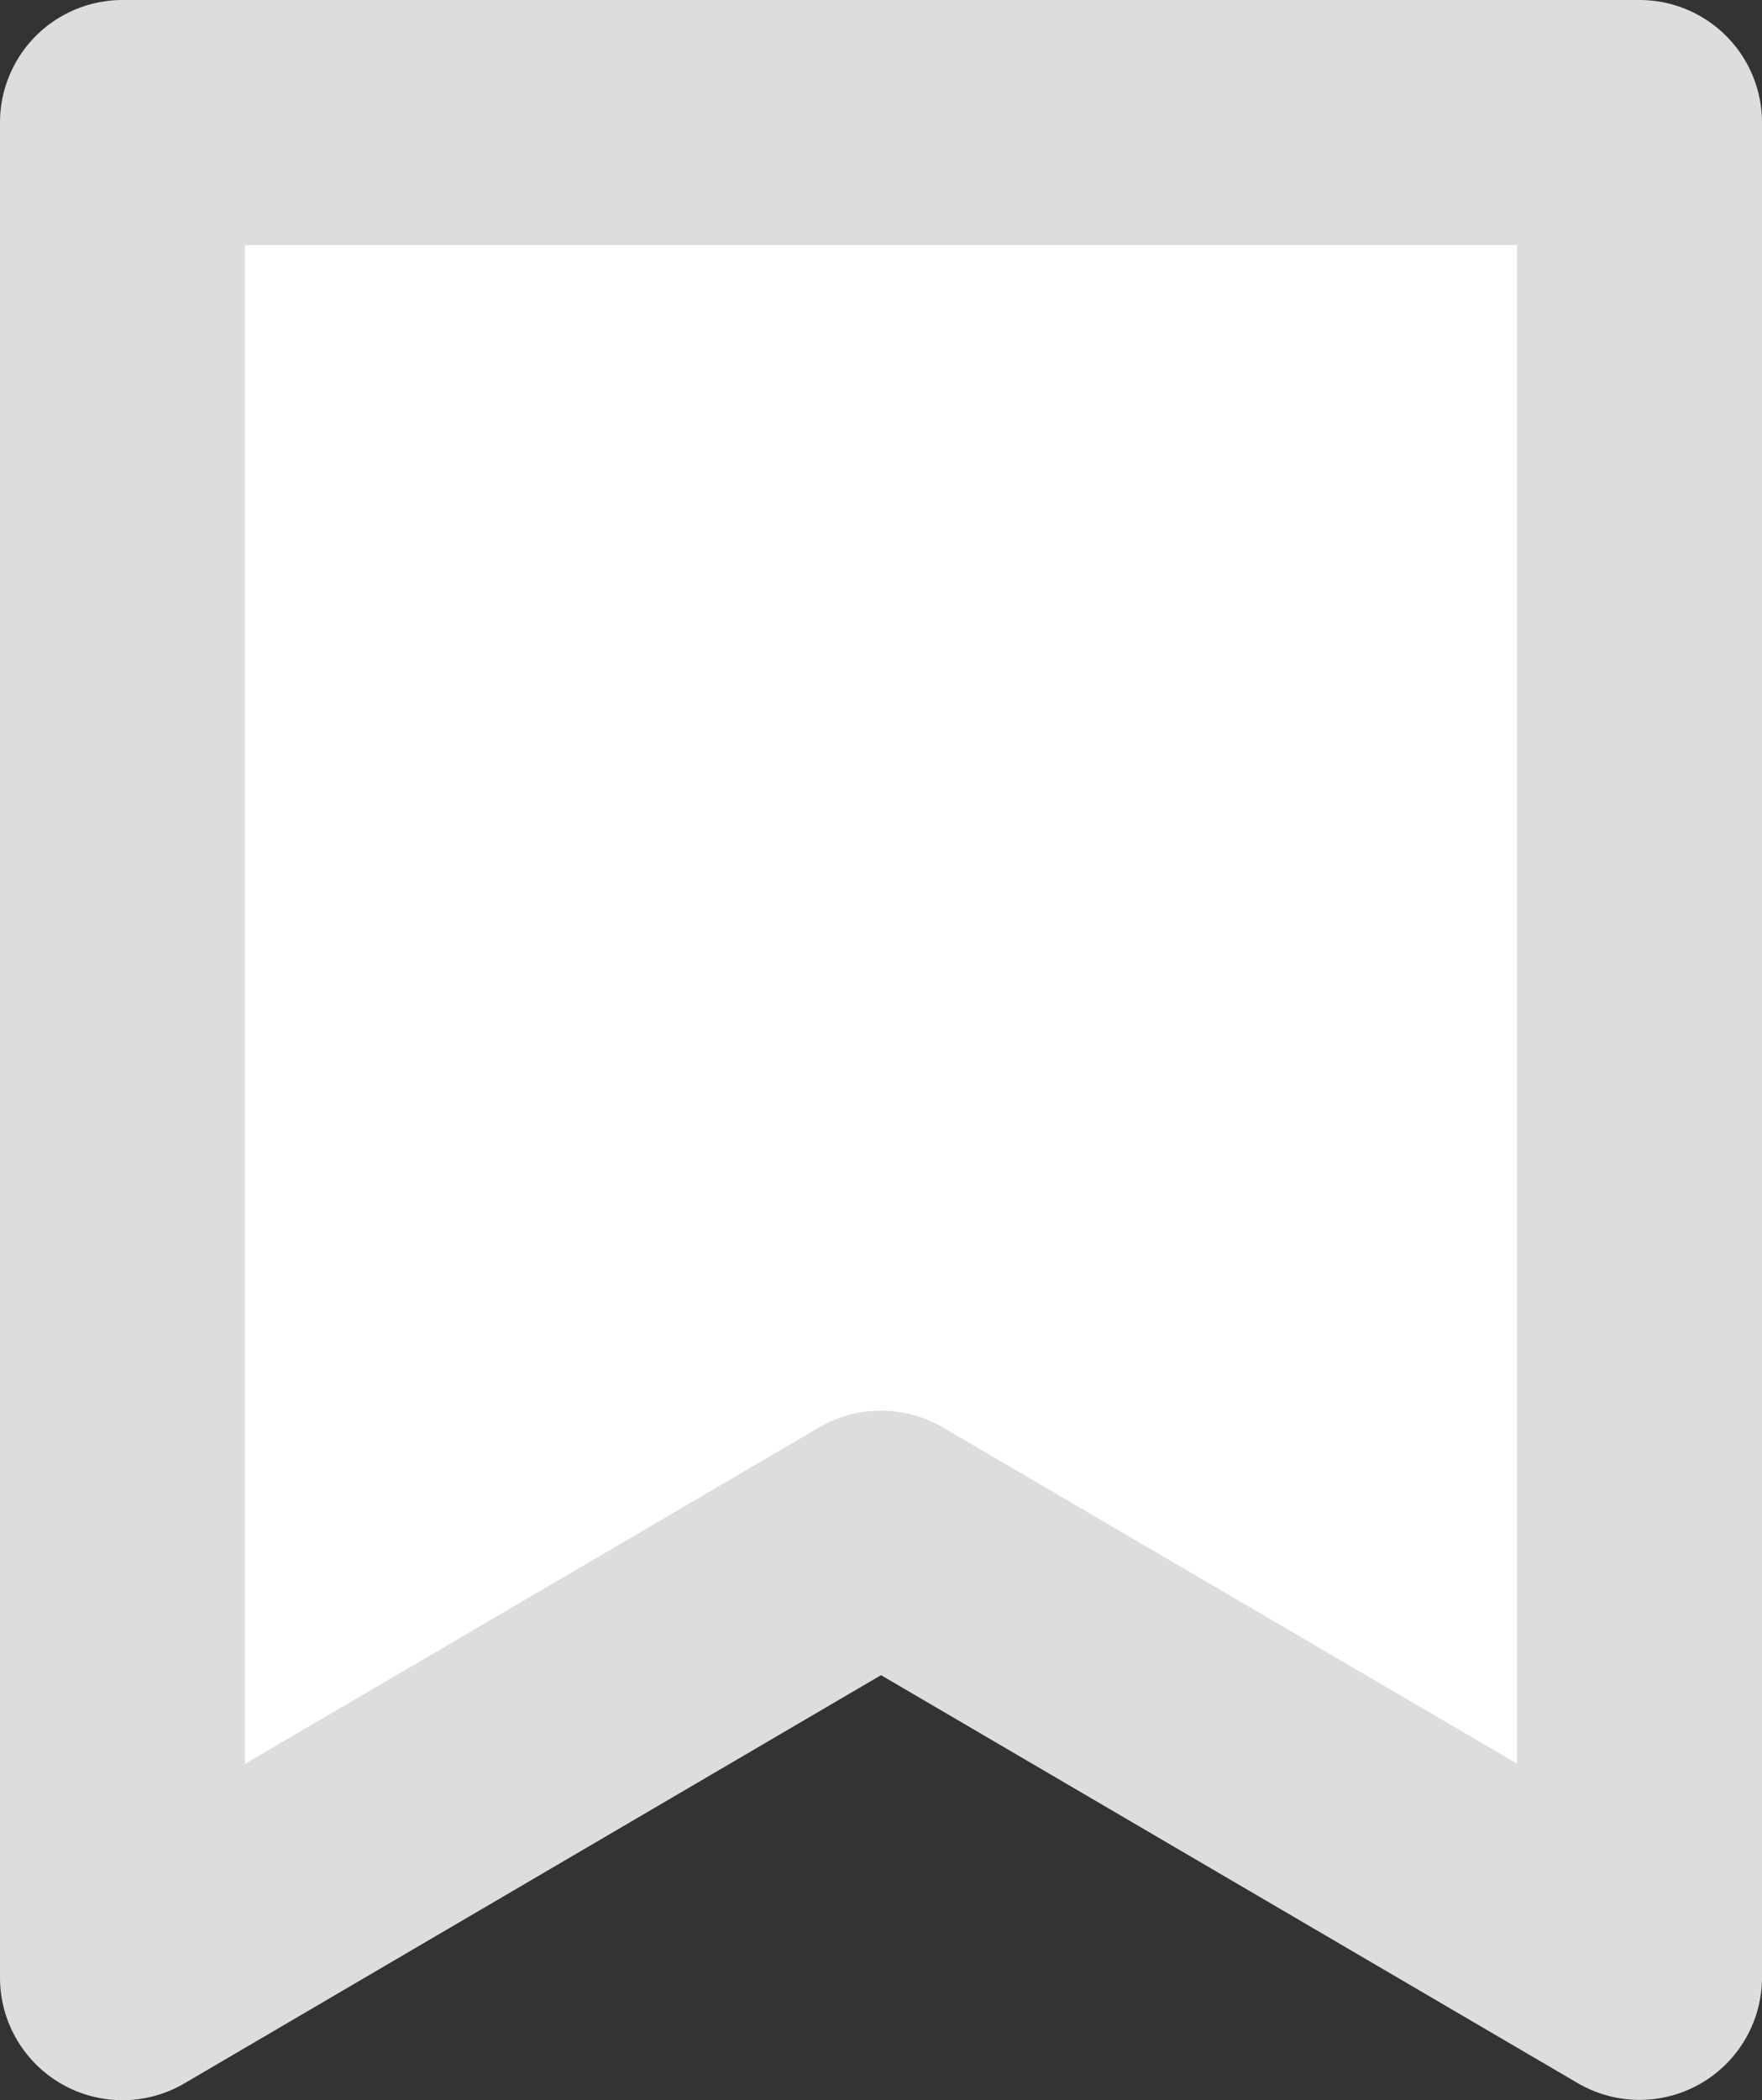 <svg xmlns="http://www.w3.org/2000/svg" width="11.51" height="13.712" viewBox="0 0 11.51 13.712">
  <rect x="0" y="0" width="11.51" height="13.712" fill="#333333" stroke="none"/>
  <g id="그룹_37610" data-name="그룹 37610" transform="translate(0.8 0.8)">
    <path id="패스_39146" data-name="패스 39146" d="M7.955,12.21l4.955,2.9V3H3V15.112Z" transform="translate(-3 -3)"
        fill="#FFF" stroke="#DDD" stroke-linecap="round" stroke-linejoin="round" stroke-width="1.6"/>
  </g>
</svg>